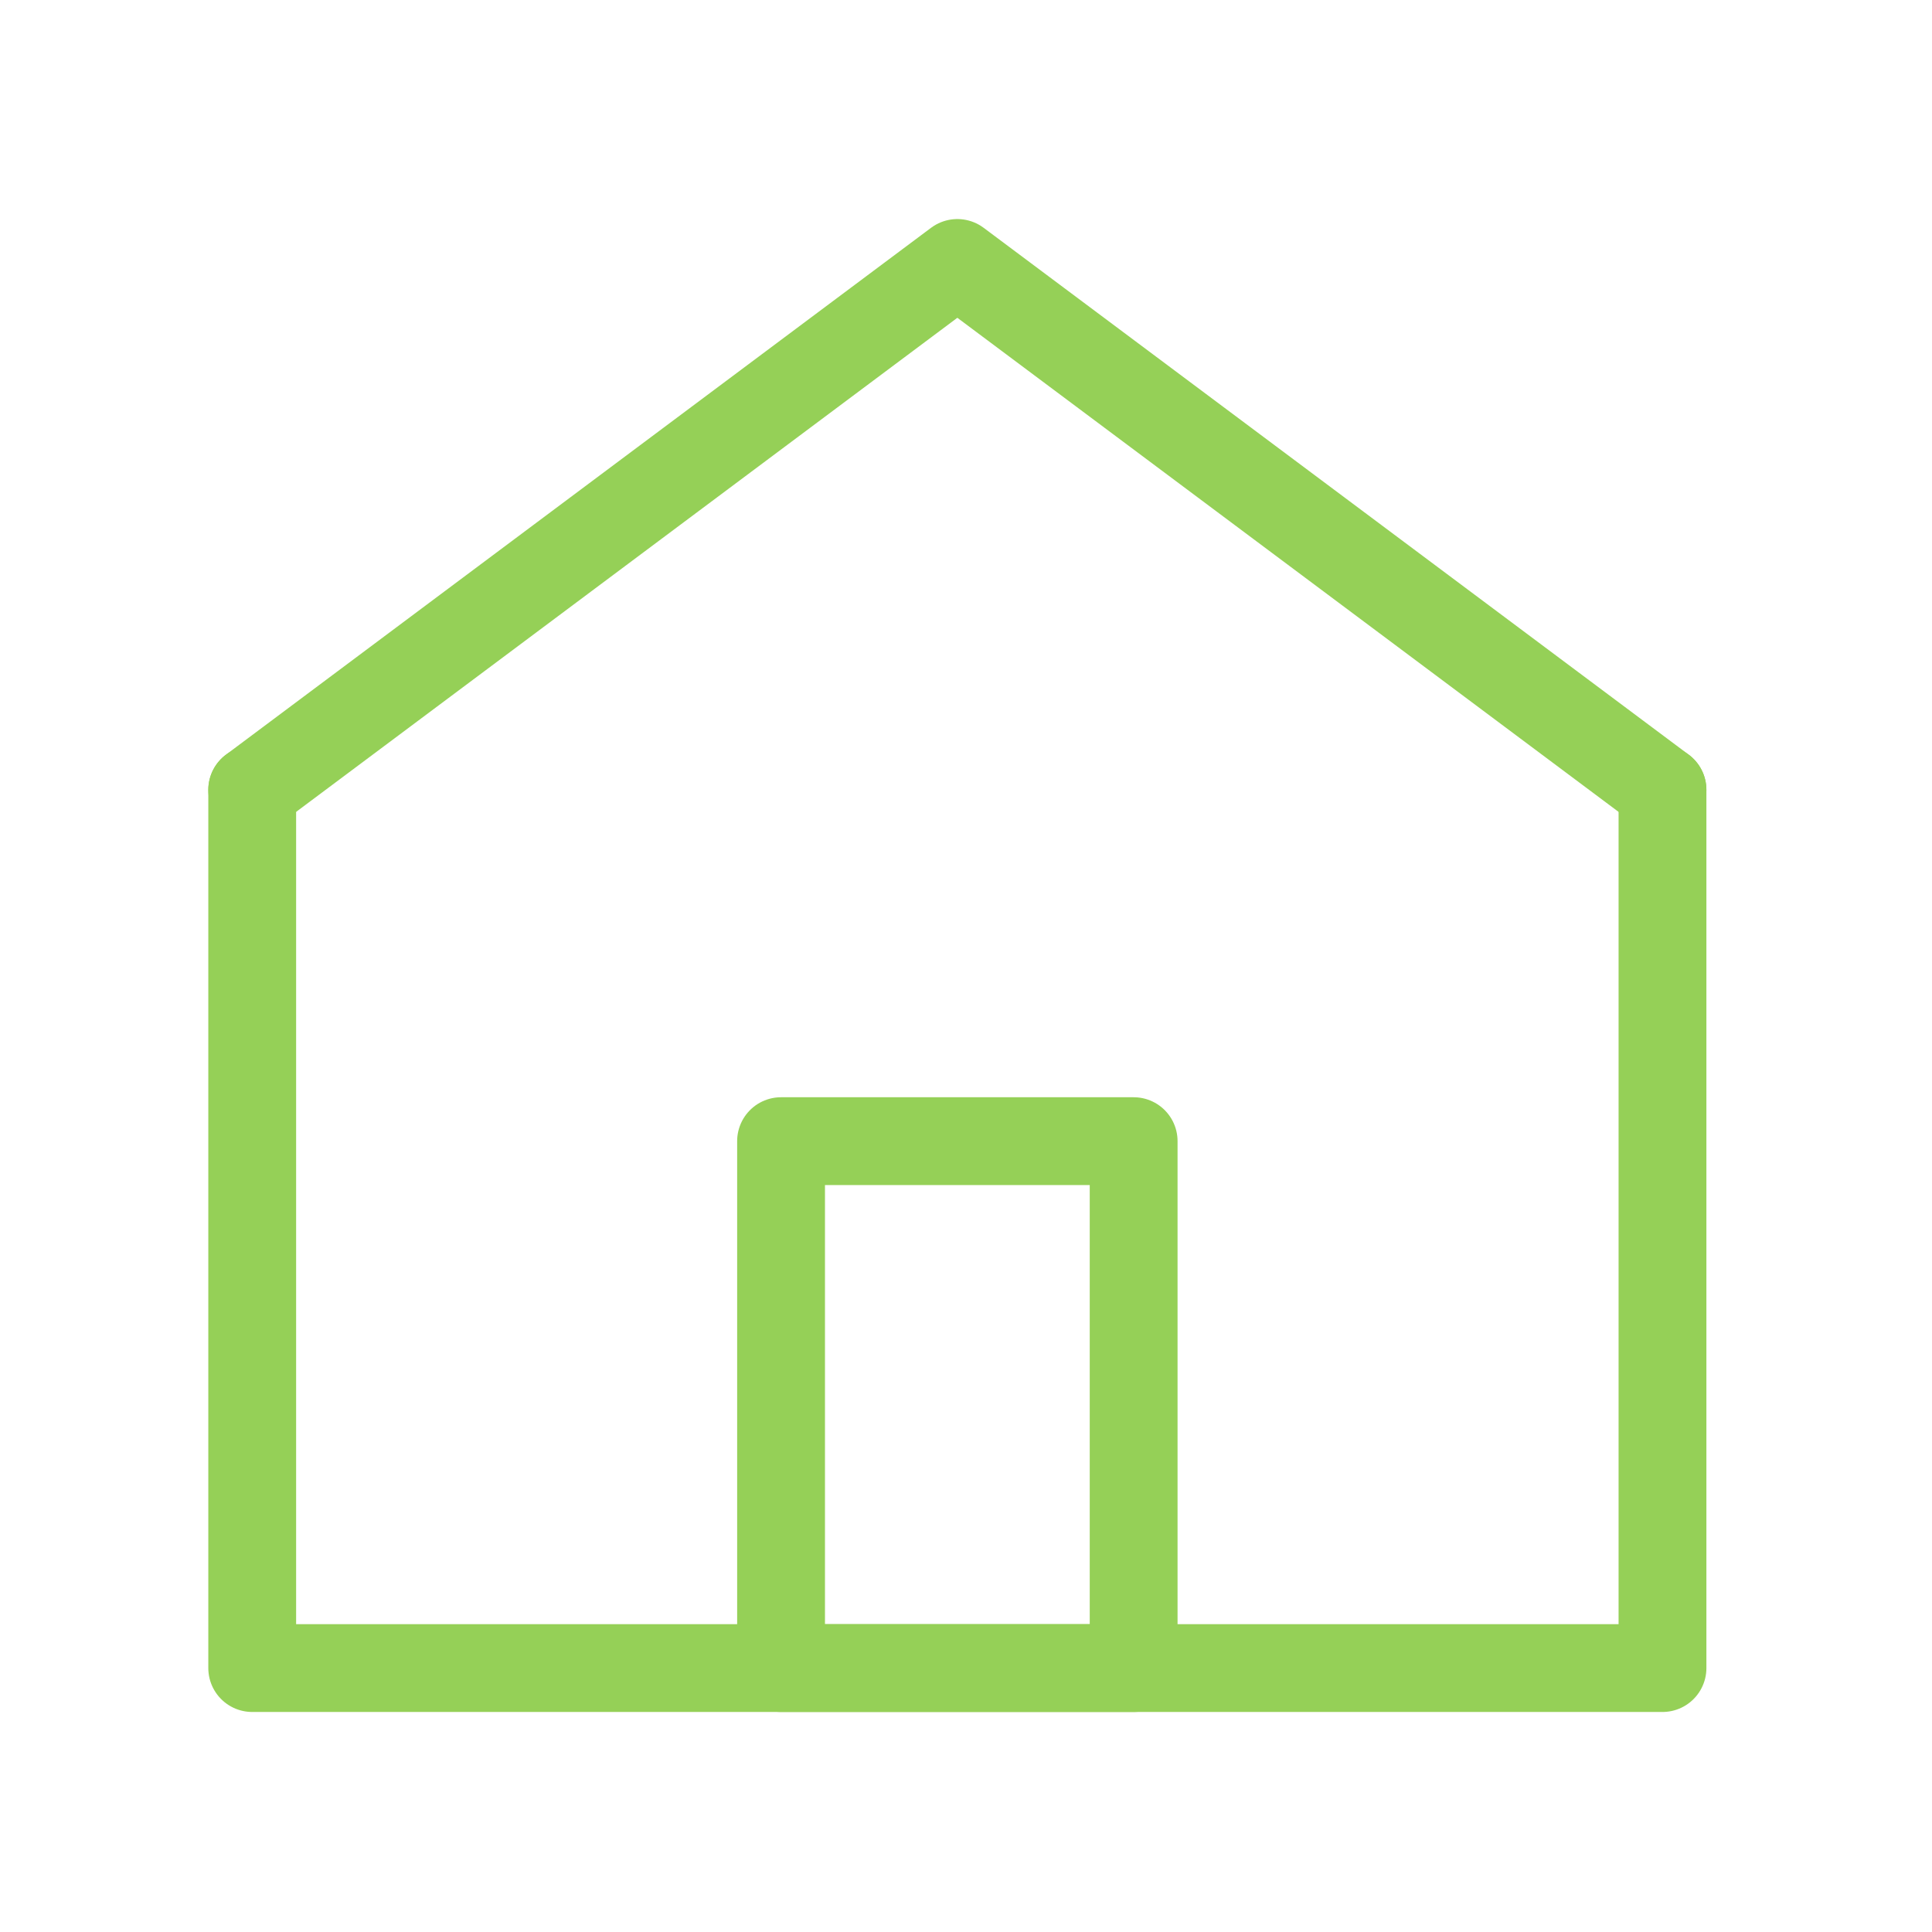 <svg width="44" height="44" viewBox="0 0 44 44" fill="none" xmlns="http://www.w3.org/2000/svg">
<path d="M5.744 17.989L21.803 5.989L37.862 17.989" stroke="#95D057" stroke-width="2" stroke-miterlimit="10" stroke-linecap="round" stroke-linejoin="round"/>
<path d="M37.862 17.989V37.989H5.744V17.989" stroke="#95D057" stroke-width="2" stroke-miterlimit="10" stroke-linecap="round" stroke-linejoin="round"/>
<path d="M25.818 25.989H17.788V37.989H25.818V25.989Z" stroke="#95D057" stroke-width="2" stroke-miterlimit="10" stroke-linecap="round" stroke-linejoin="round"/>
</svg>
